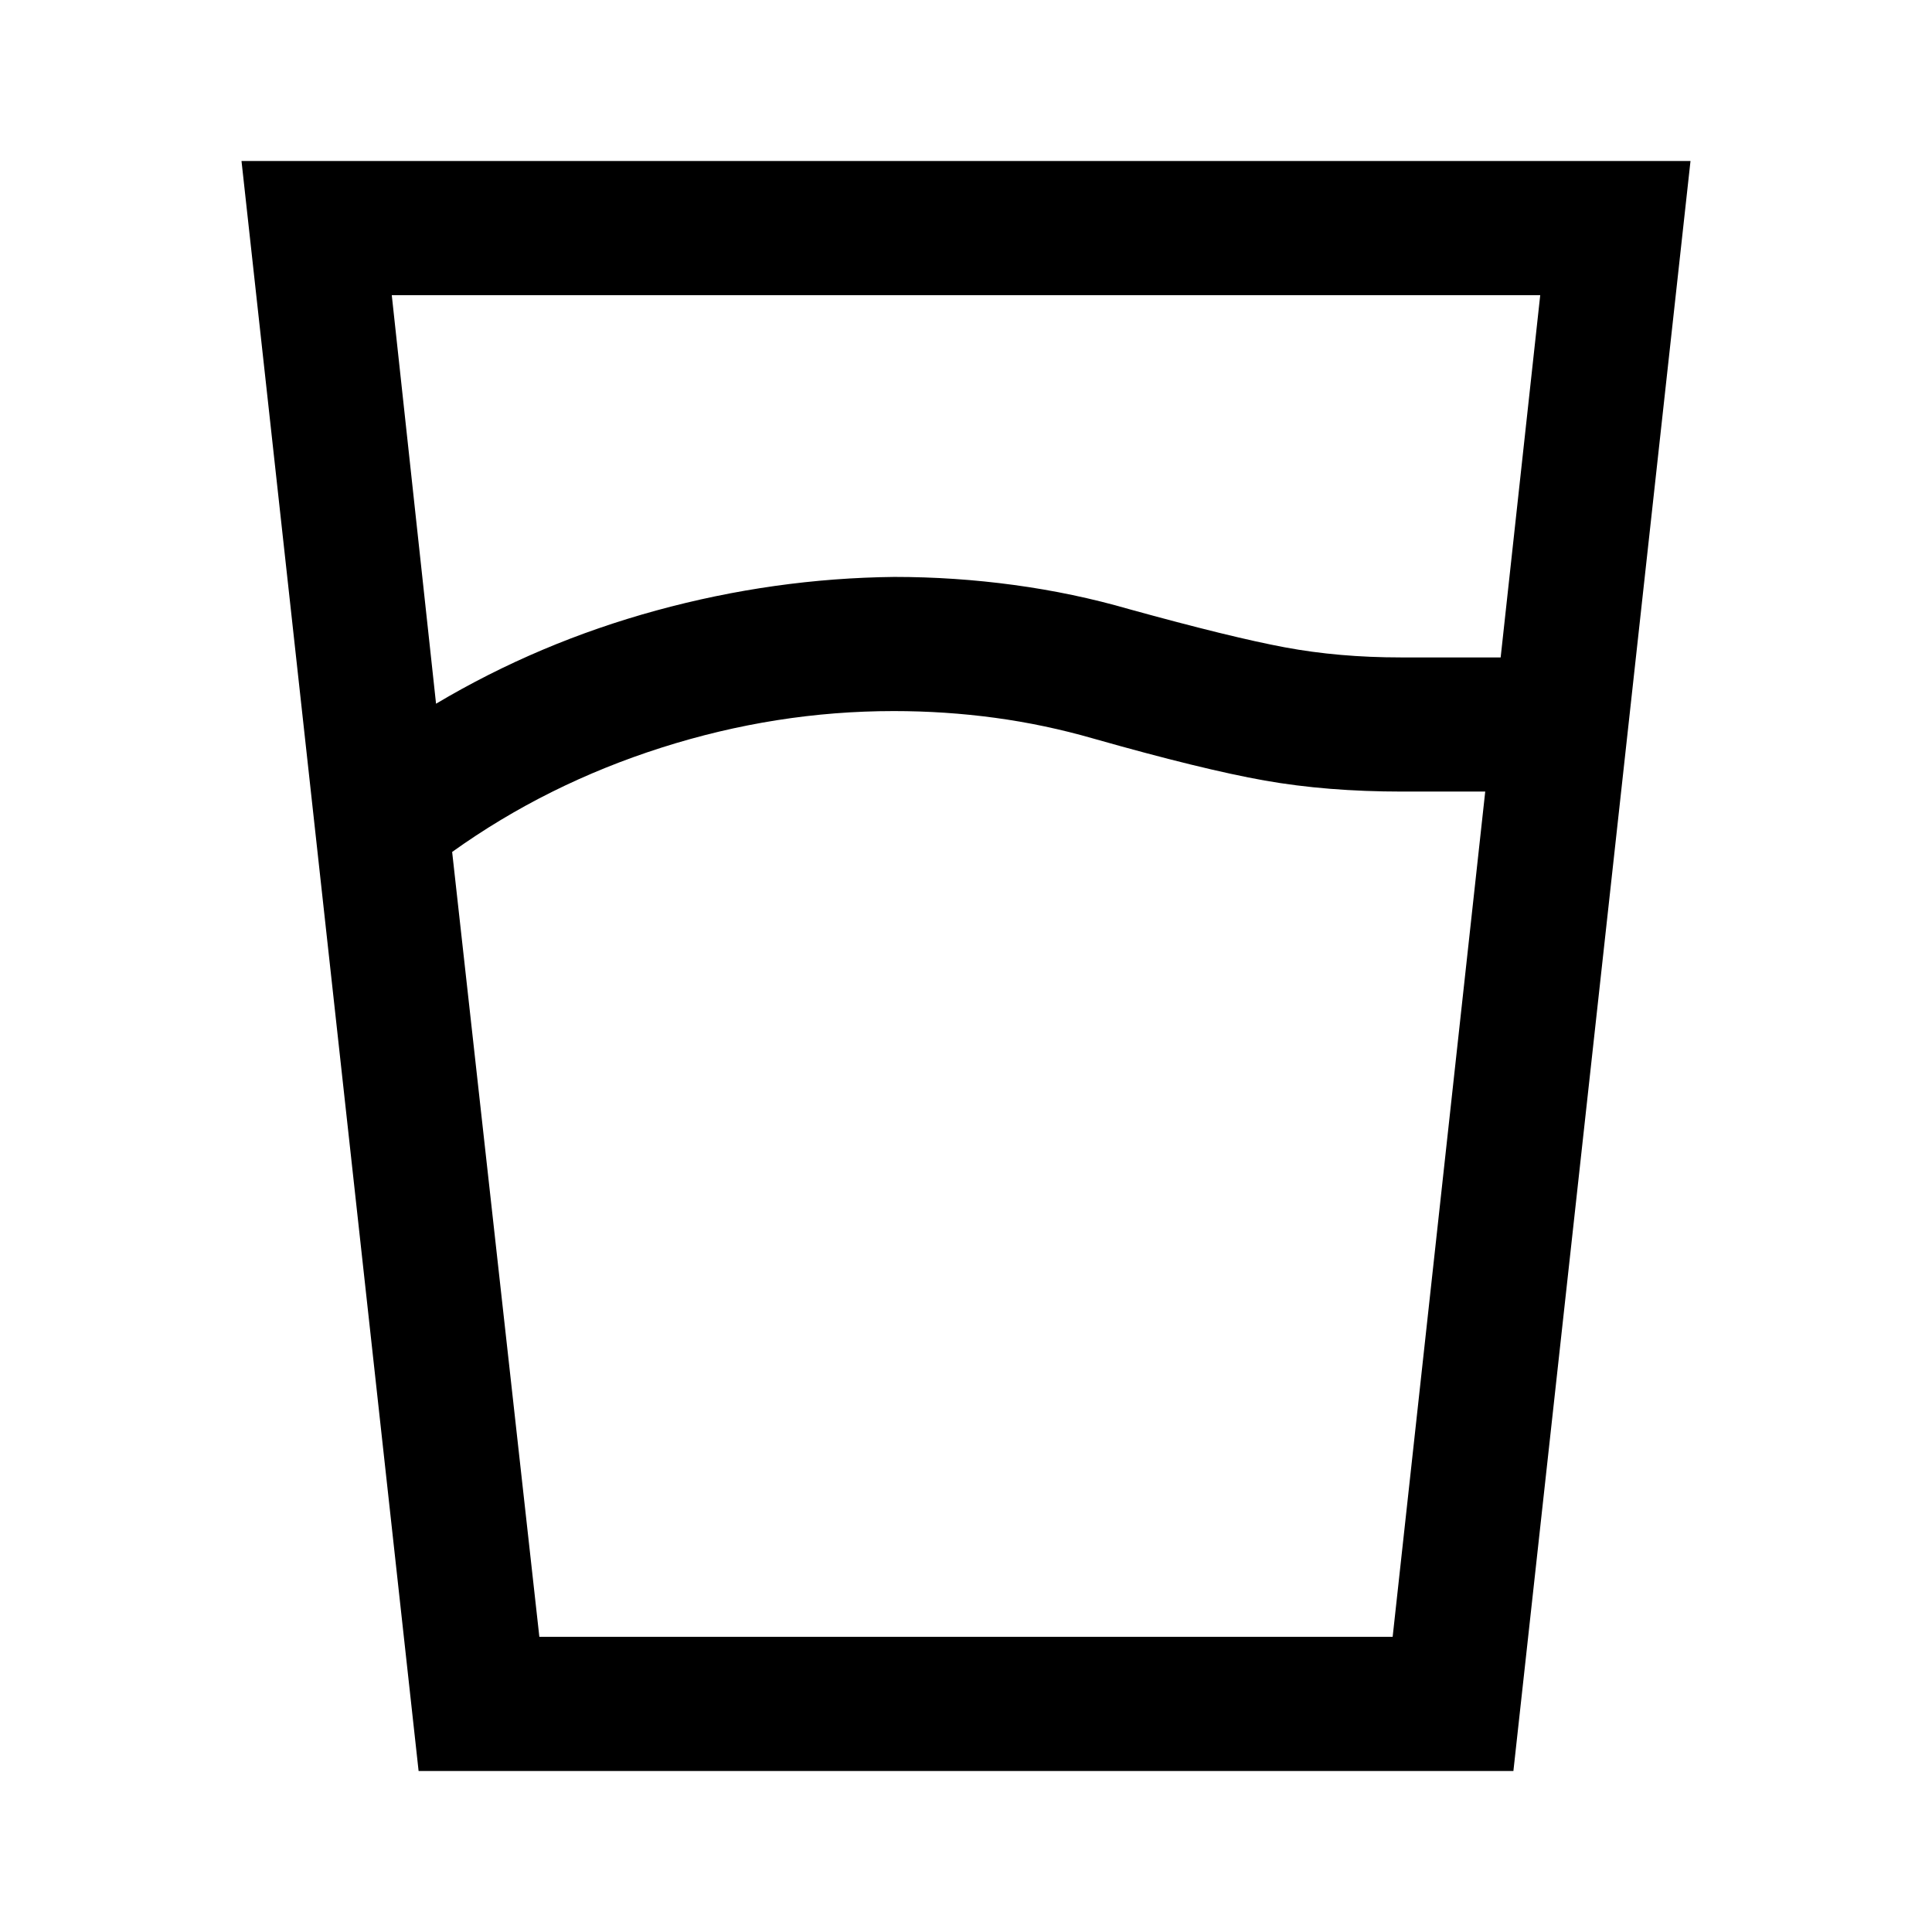 <svg xmlns="http://www.w3.org/2000/svg" height="40" viewBox="0 -960 960 960" width="40"><path d="M444-606.67q-58.33 0-115.33 18.17t-104 51.83l43.33 390h424l46-420h-41.33q-37.34 0-68.34-5.5t-85-20.83q-24.33-7-49-10.33-24.66-3.34-50.33-3.34Zm-227.33-3.66q51-30.34 109.5-46.34 58.5-16 118.16-16.66 30 0 59.5 4t57.17 12q50.67 14 77.5 19t57.5 5h49.67l19.66-180H194.67l22 203ZM208-80l-88-800h720L752-80H208Zm236-66.67h248-424 176Z"/></svg>